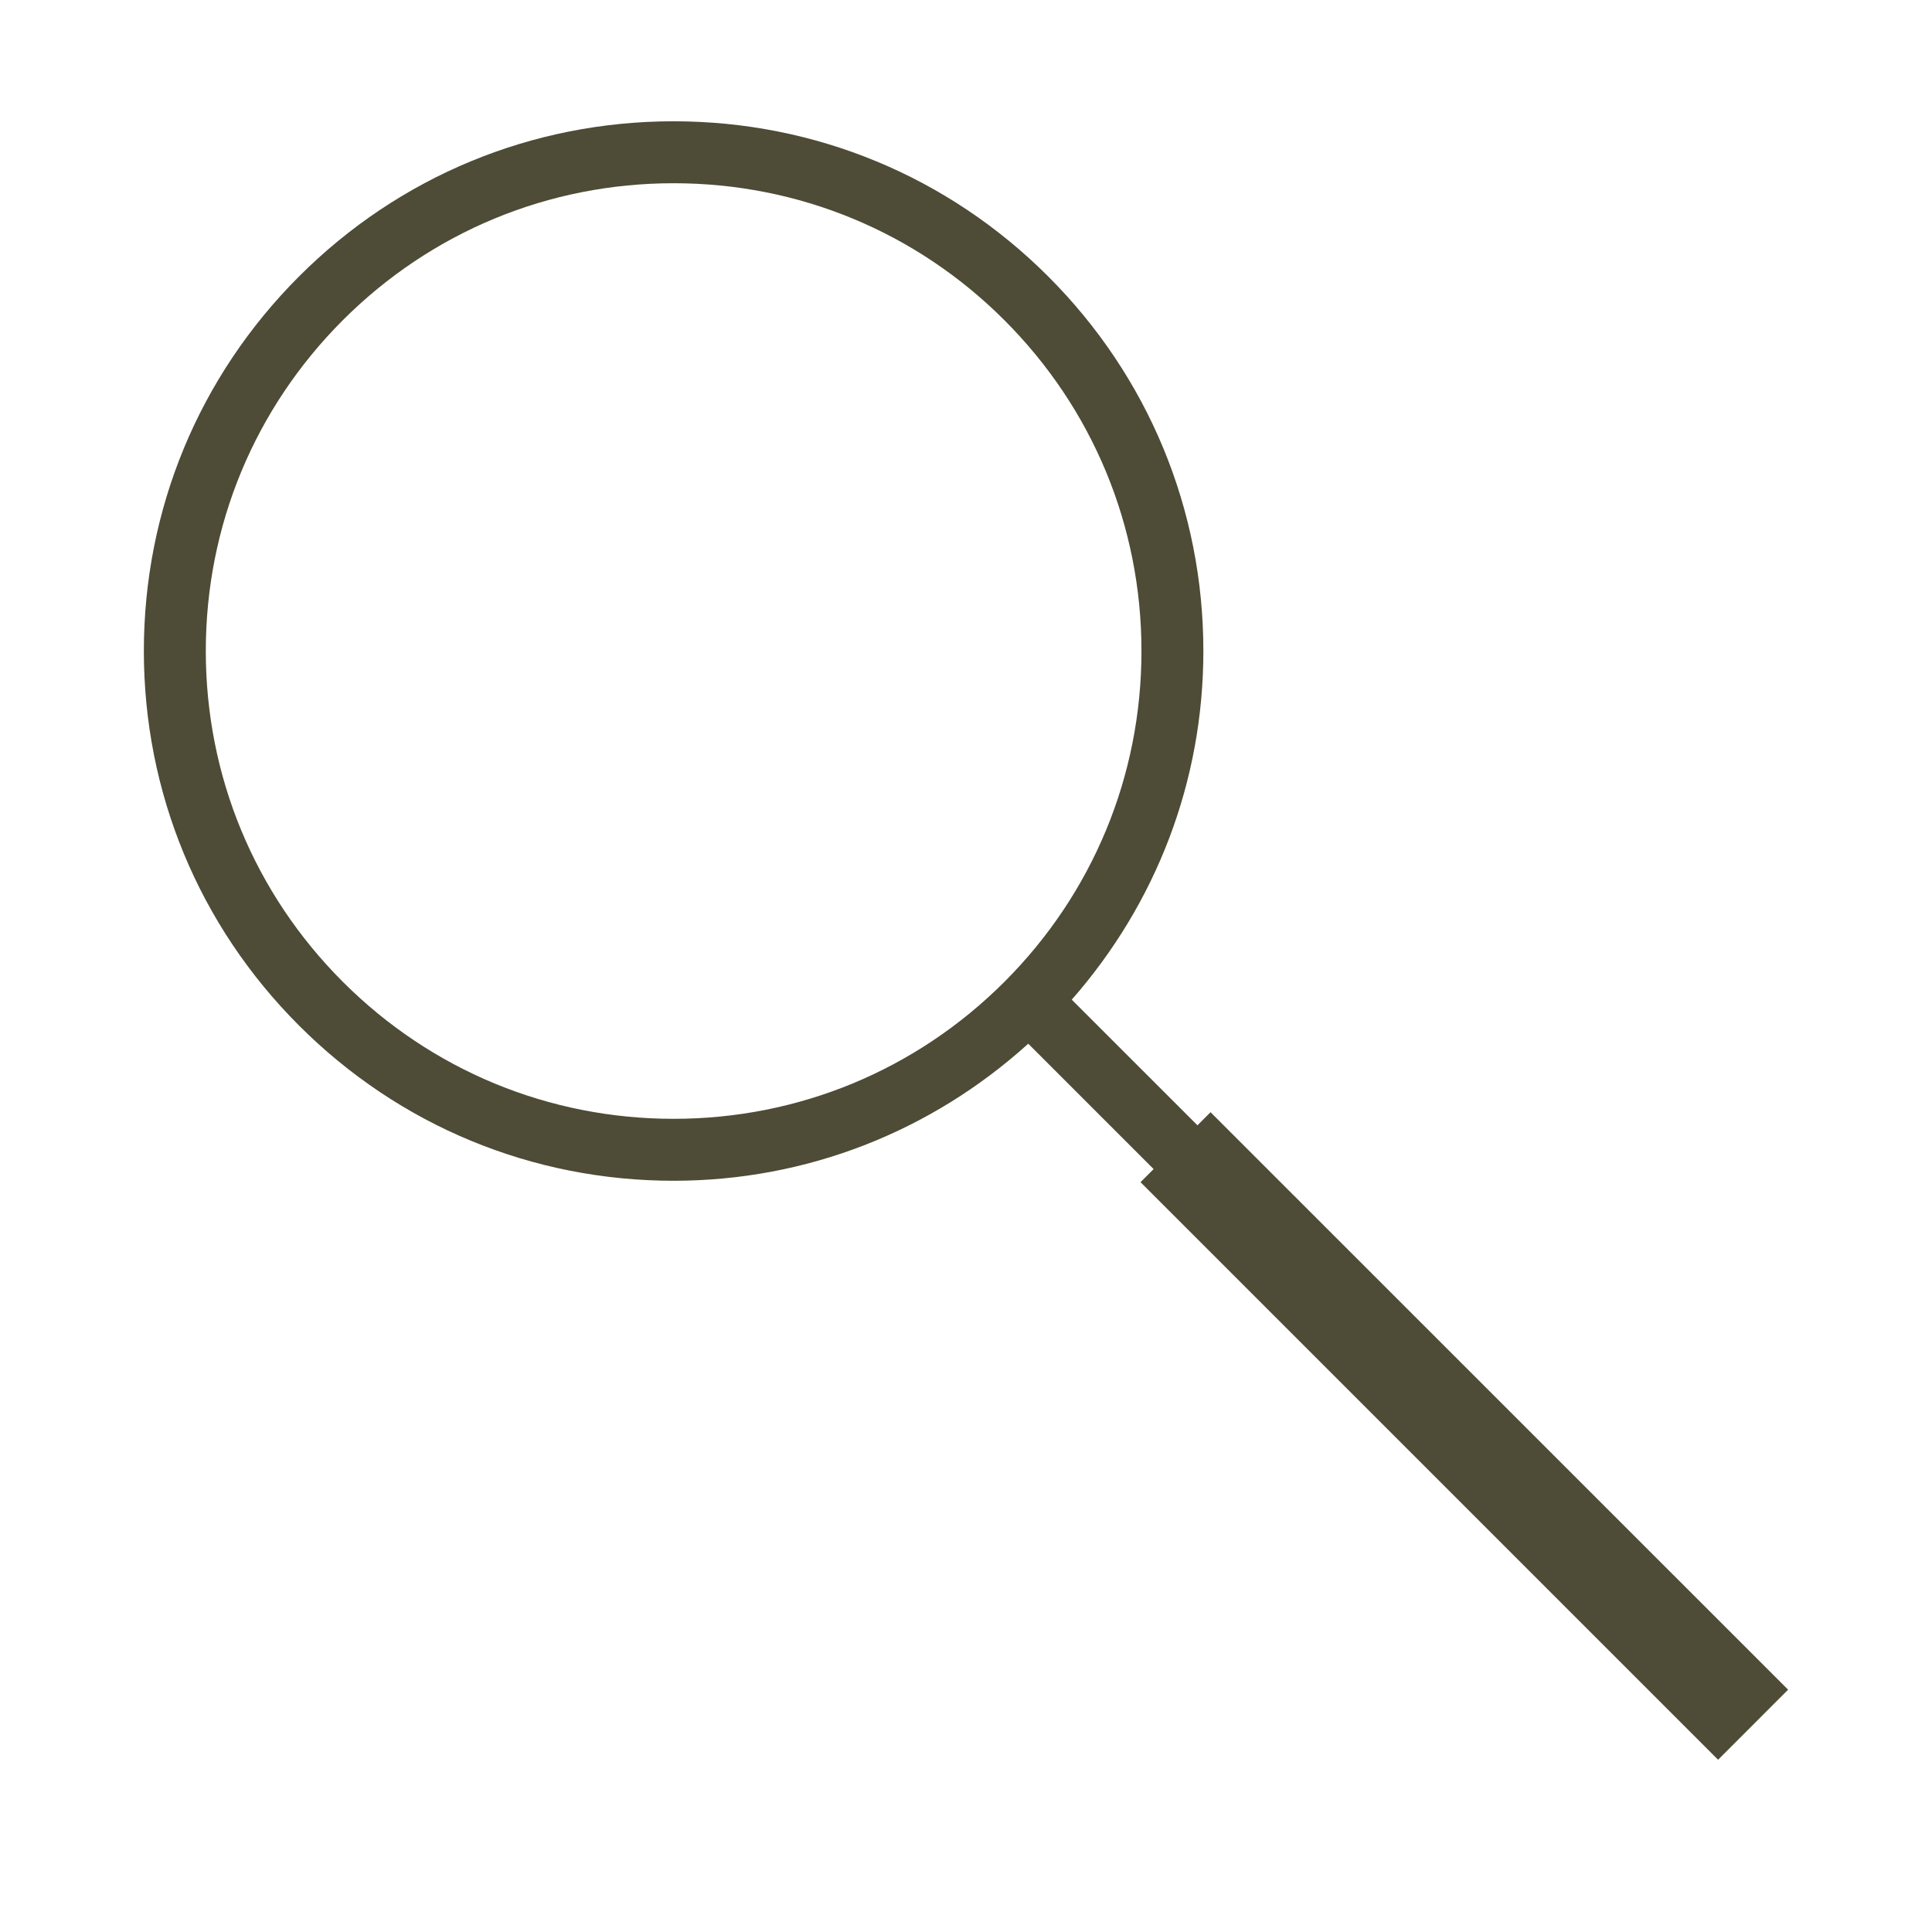 <?xml version="1.0" encoding="utf-8"?>
<!-- Generator: Adobe Illustrator 16.0.3, SVG Export Plug-In . SVG Version: 6.00 Build 0)  -->
<!DOCTYPE svg PUBLIC "-//W3C//DTD SVG 1.1//EN" "http://www.w3.org/Graphics/SVG/1.1/DTD/svg11.dtd">
<svg version="1.1" id="Ebene_1" xmlns="http://www.w3.org/2000/svg" xmlns:xlink="http://www.w3.org/1999/xlink" x="0px" y="0px"
	 width="50px" height="50px" viewBox="0 0 50 50" enable-background="new 0 0 50 50" xml:space="preserve">
<path fill="#4E4B36" d="M31.329,28.784l-0.339,0.339l-3.253-3.252c2.195-2.501,3.406-5.665,3.406-9.022
	c0-3.663-1.426-7.106-4.016-9.695s-6.033-4.015-9.695-4.015S10.329,4.564,7.74,7.153c-2.59,2.589-4.017,6.032-4.017,9.695
	c0,3.662,1.426,7.105,4.017,9.694c2.589,2.59,6.031,4.016,9.693,4.016c3.428,0,6.654-1.264,9.178-3.547l3.245,3.245l-0.339,0.339
	l14.947,14.947l1.812-1.813L31.329,28.784z M17.433,28.955c-3.233,0-6.273-1.259-8.56-3.545c-2.288-2.287-3.547-5.327-3.547-8.562
	s1.26-6.274,3.547-8.562C11.16,6,14.199,4.742,17.433,4.742S23.708,6,25.994,8.287c2.287,2.287,3.547,5.327,3.547,8.562
	c0,3.233-1.26,6.274-3.547,8.561C23.708,27.695,20.667,28.955,17.433,28.955z"/>
</svg>
